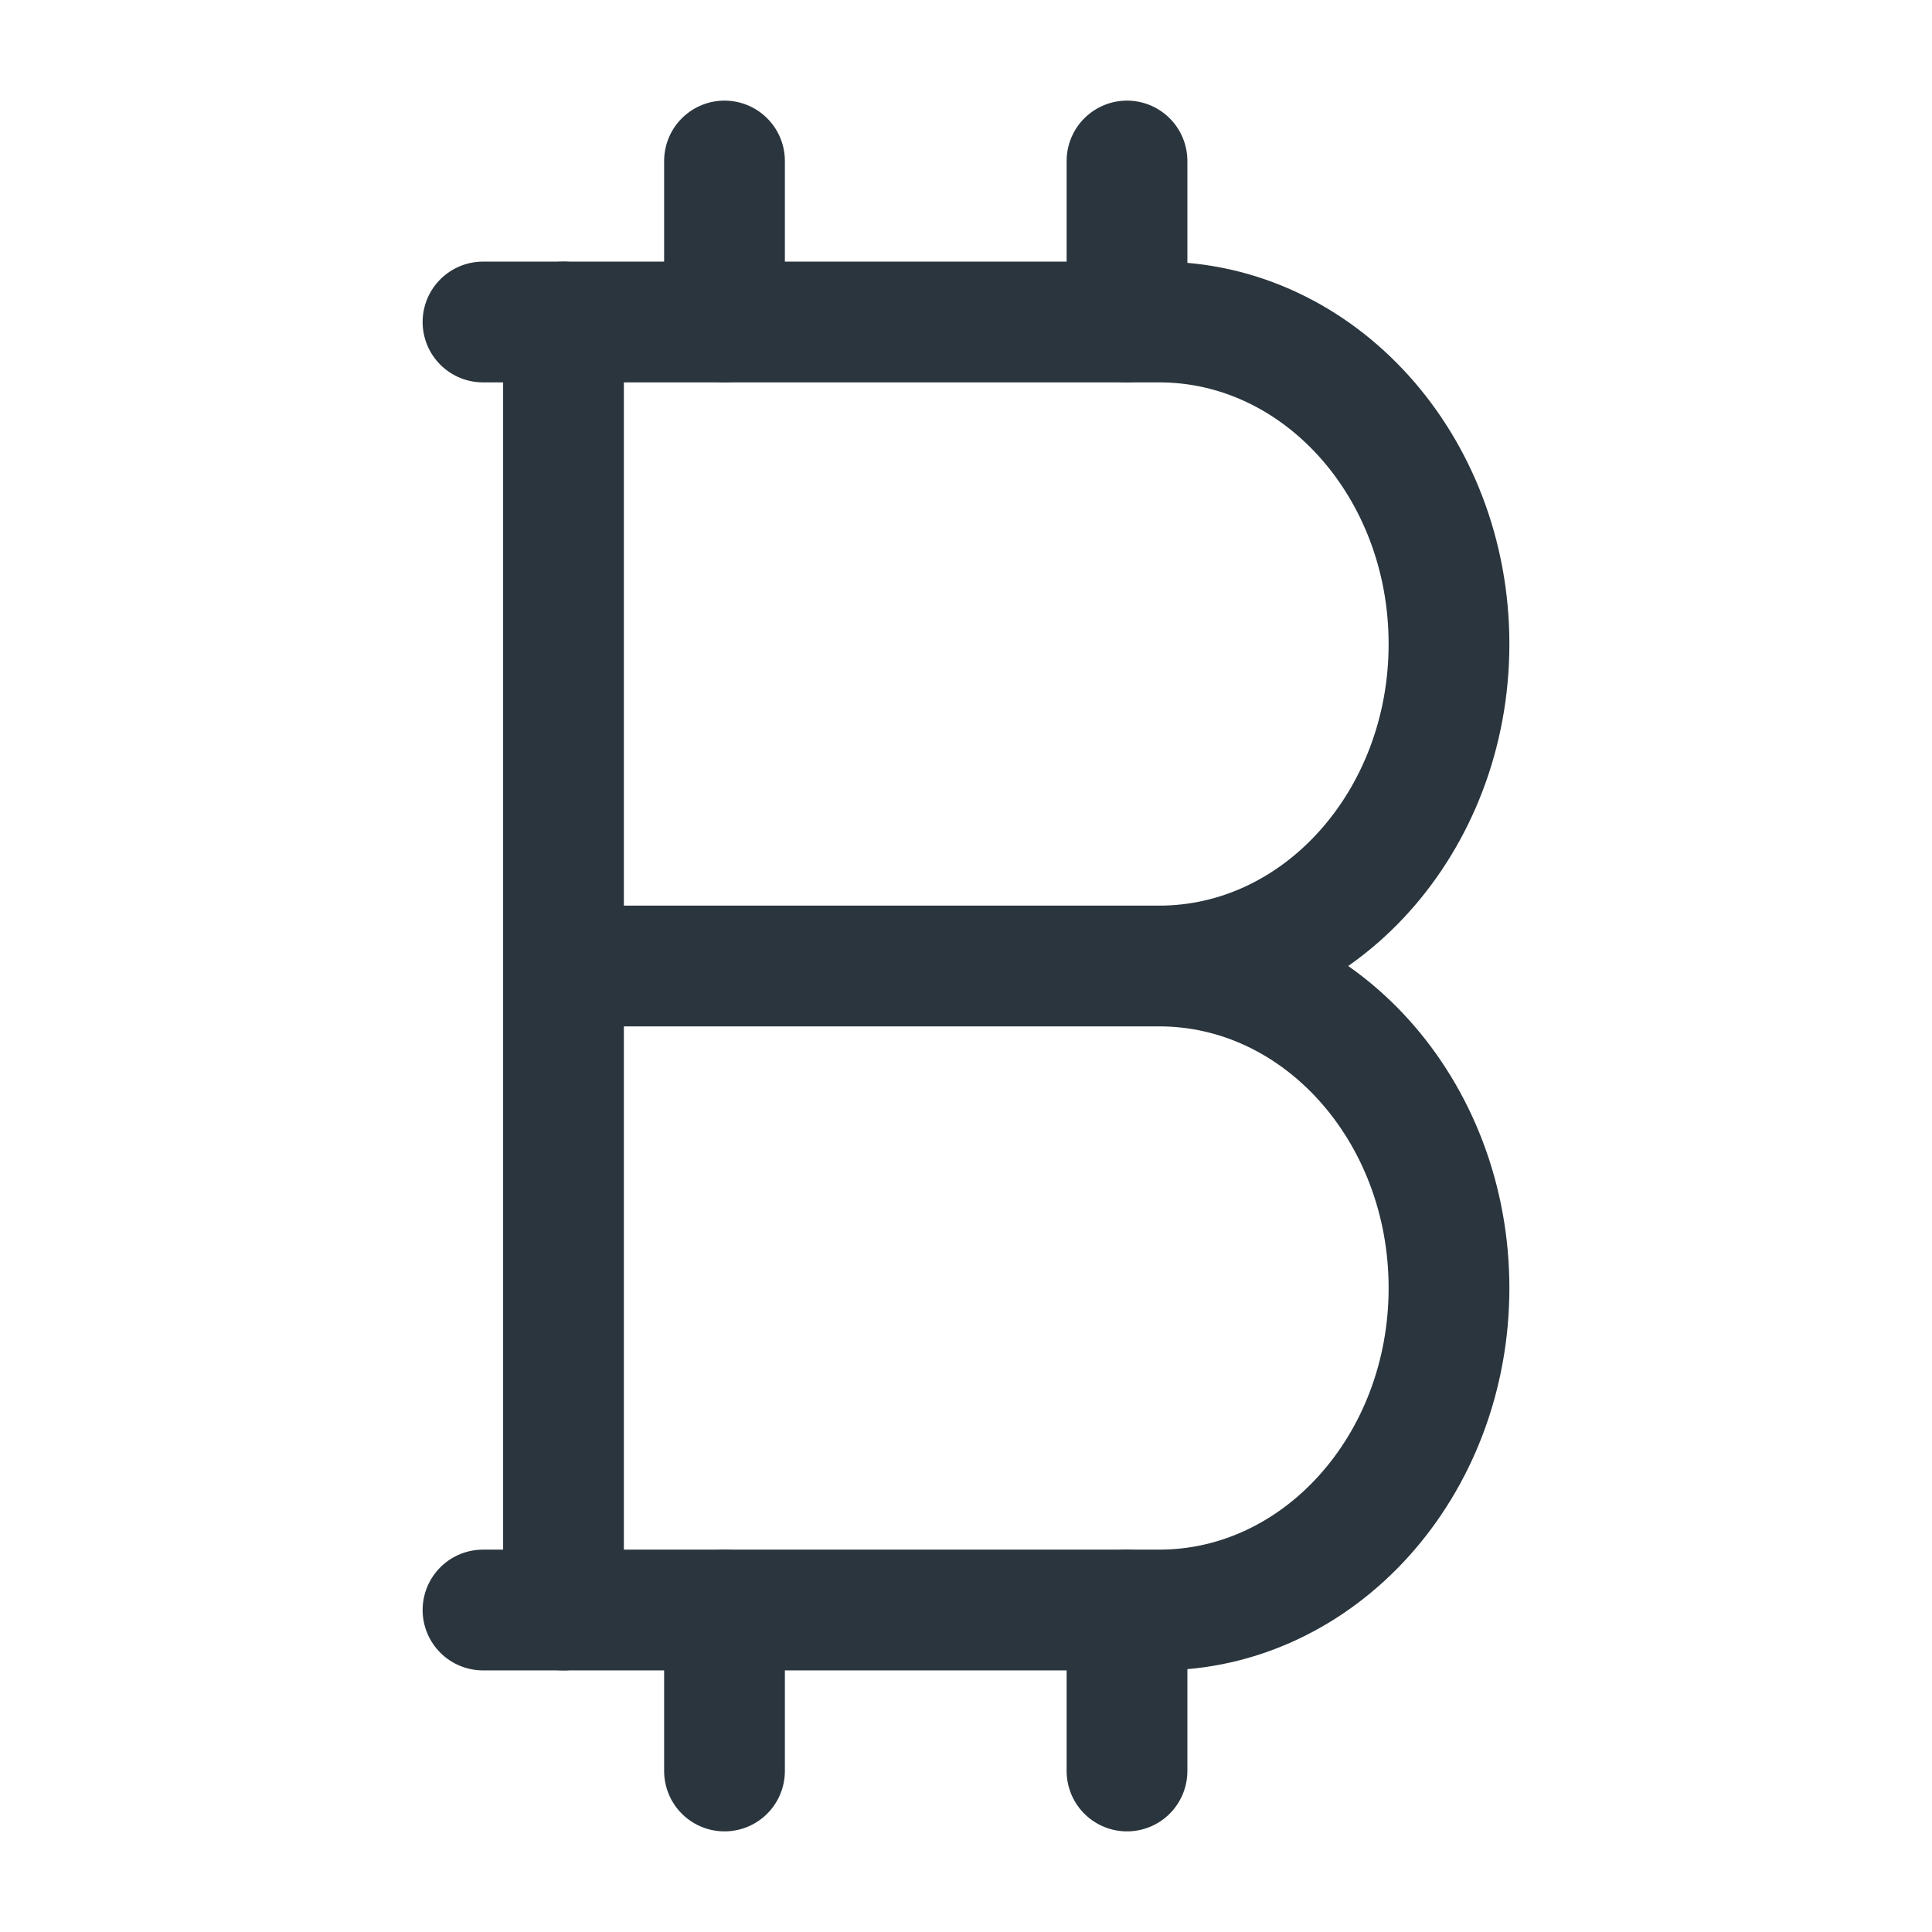 <svg fill="none" height="24" viewBox="0 0 24 24" width="24" xmlns="http://www.w3.org/2000/svg"><g stroke="#2a353d" stroke-linecap="round" stroke-width="1.5"><path d="m6 4h8.4c1.988 0 3.6 1.791 3.6 4 0 2.209-1.612 4-3.6 4m0 0c1.988 0 3.6 1.791 3.6 4s-1.612 4-3.6 4h-8.4m8.4-8h-7.2"/><path d="m7 4v16"/><path d="m9 2v2m5-2v2"/><path d="m9 20v2m5-2v2"/></g></svg>